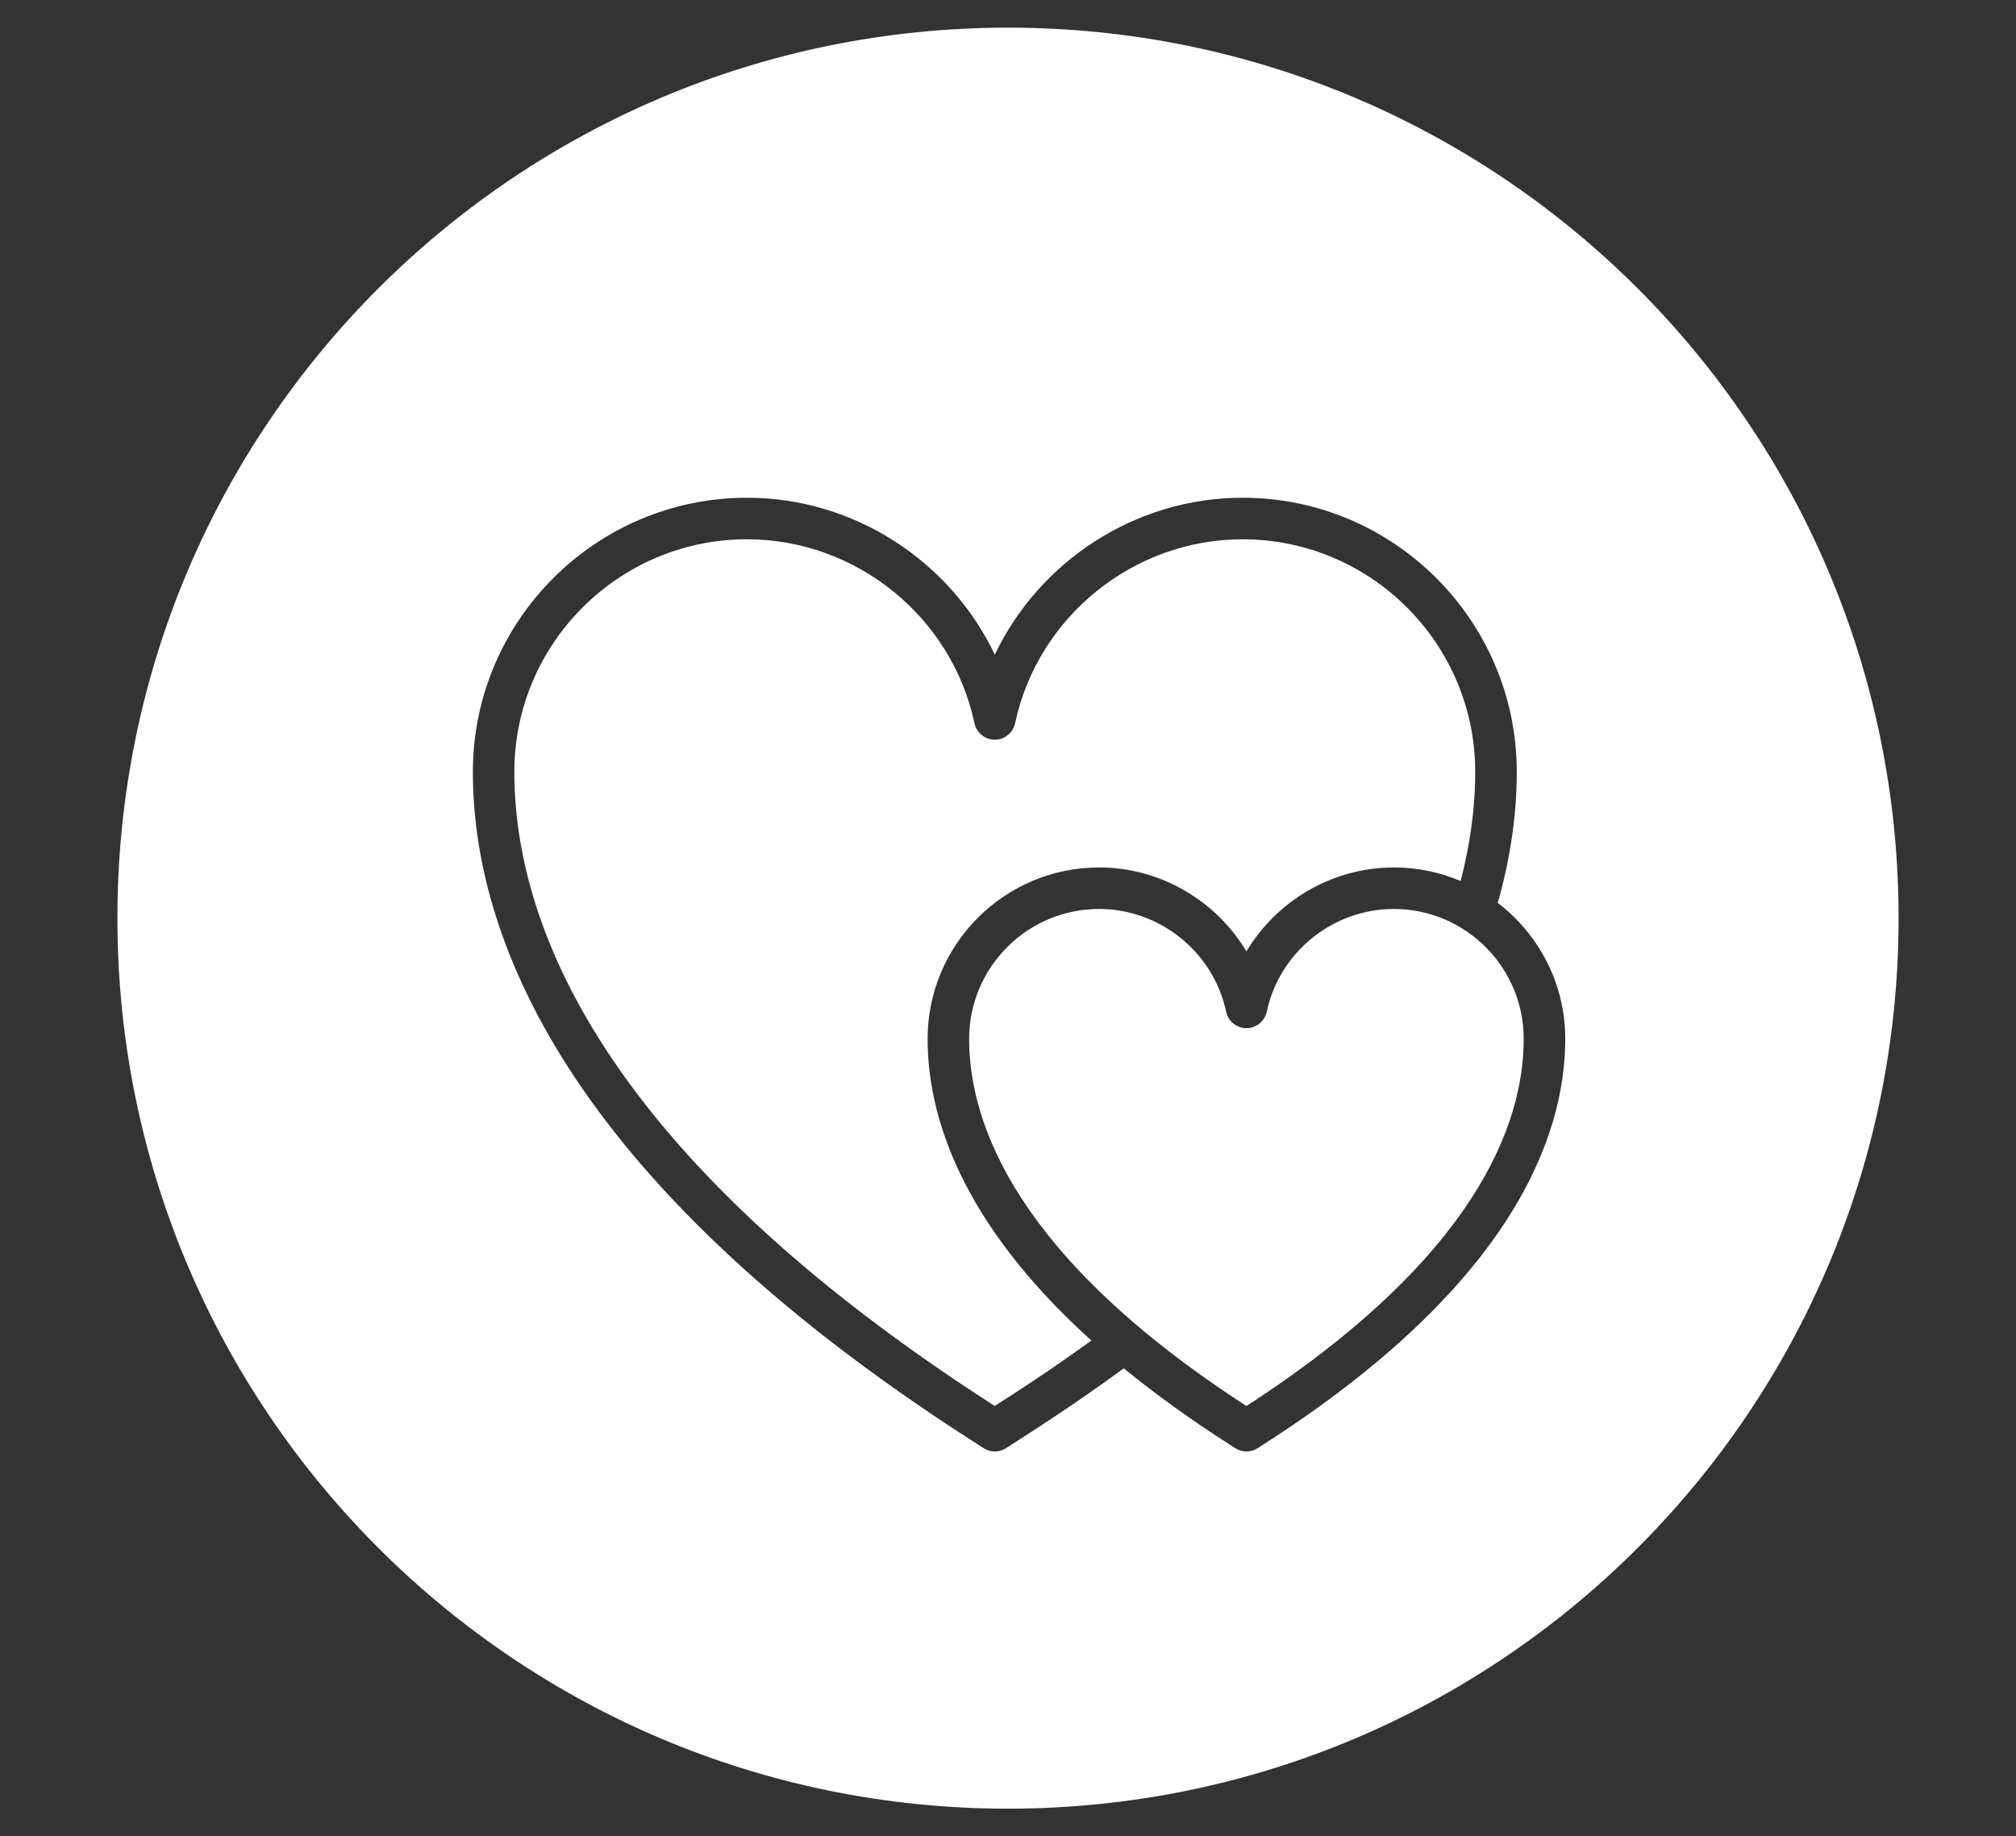 <?xml version="1.0" encoding="utf-8"?>
<!-- Generator: Adobe Illustrator 17.0.0, SVG Export Plug-In . SVG Version: 6.00 Build 0)  -->
<!DOCTYPE svg PUBLIC "-//W3C//DTD SVG 1.1//EN" "http://www.w3.org/Graphics/SVG/1.1/DTD/svg11.dtd">
<svg version="1.1" id="Layer_1" xmlns="http://www.w3.org/2000/svg" xmlns:xlink="http://www.w3.org/1999/xlink" x="0px" y="0px"
	 width="146px" height="133px" viewBox="0 0 146 133" enable-background="new 0 0 146 133" xml:space="preserve">
<rect x="0" y="0" width="146" height="133" fill="#333333" stroke="none"/>
<g>
	<g>
		<path fill="#FFFFFF" d="M67.178,75.245c0-6.847,5.571-12.418,12.418-12.418c4.447,0,8.476,2.408,10.672,6.081
			c2.196-3.673,6.225-6.081,10.672-6.081c1.716,0,3.351,0.351,4.839,0.983c0.689-2.642,1.058-5.294,1.058-7.903
			c0-9.29-7.558-16.848-16.849-16.848c-7.902,0-14.83,5.604-16.474,13.324c-0.148,0.694-0.761,1.19-1.471,1.19
			s-1.323-0.496-1.471-1.191c-1.643-7.72-8.571-13.324-16.474-13.324c-9.29,0-16.849,7.558-16.849,16.848
			c0,10.762,6.034,27.464,34.779,45.917l0.014,0.009l0.006-0.004c1.537-0.986,4.003-2.571,6.99-4.736
			C69.48,88.459,67.178,80.704,67.178,75.245z M100.94,65.834c-4.414,0-8.283,3.13-9.201,7.441
			c-0.148,0.695-0.761,1.191-1.471,1.191s-1.323-0.497-1.471-1.191c-0.918-4.312-4.788-7.441-9.201-7.441
			c-5.189,0-9.411,4.222-9.411,9.411c0,6.209,3.496,15.846,20.082,26.588c16.587-10.744,20.081-20.38,20.081-26.588
			C110.35,70.056,106.129,65.834,100.94,65.834z M73,2.003C37.379,2.003,8.503,30.879,8.503,66.5
			c0,35.621,28.876,64.497,64.497,64.497c35.621,0,64.497-28.877,64.497-64.497C137.497,30.879,108.621,2.003,73,2.003z
			 M91.573,104.569l-0.483,0.312c-0.25,0.163-0.537,0.245-0.822,0.245c-0.286,0-0.573-0.082-0.822-0.245l-0.481-0.31
			c-2.876-1.846-5.386-3.672-7.579-5.466c-3.326,2.438-6.158,4.258-7.71,5.255l-0.809,0.521c-0.25,0.163-0.536,0.245-0.822,0.245
			c-0.286,0-0.573-0.082-0.822-0.245l-0.817-0.527C40.519,85.168,34.245,67.418,34.245,55.906c0-10.948,8.907-19.856,19.856-19.856
			c7.755,0,14.715,4.581,17.944,11.368c3.23-6.787,10.189-11.368,17.944-11.368c10.949,0,19.856,8.907,19.856,19.856
			c0,3.138-0.477,6.325-1.379,9.484c2.966,2.271,4.891,5.838,4.891,9.854C113.357,82.242,109.578,93.009,91.573,104.569z"/>
	</g>
</g>
</svg>
